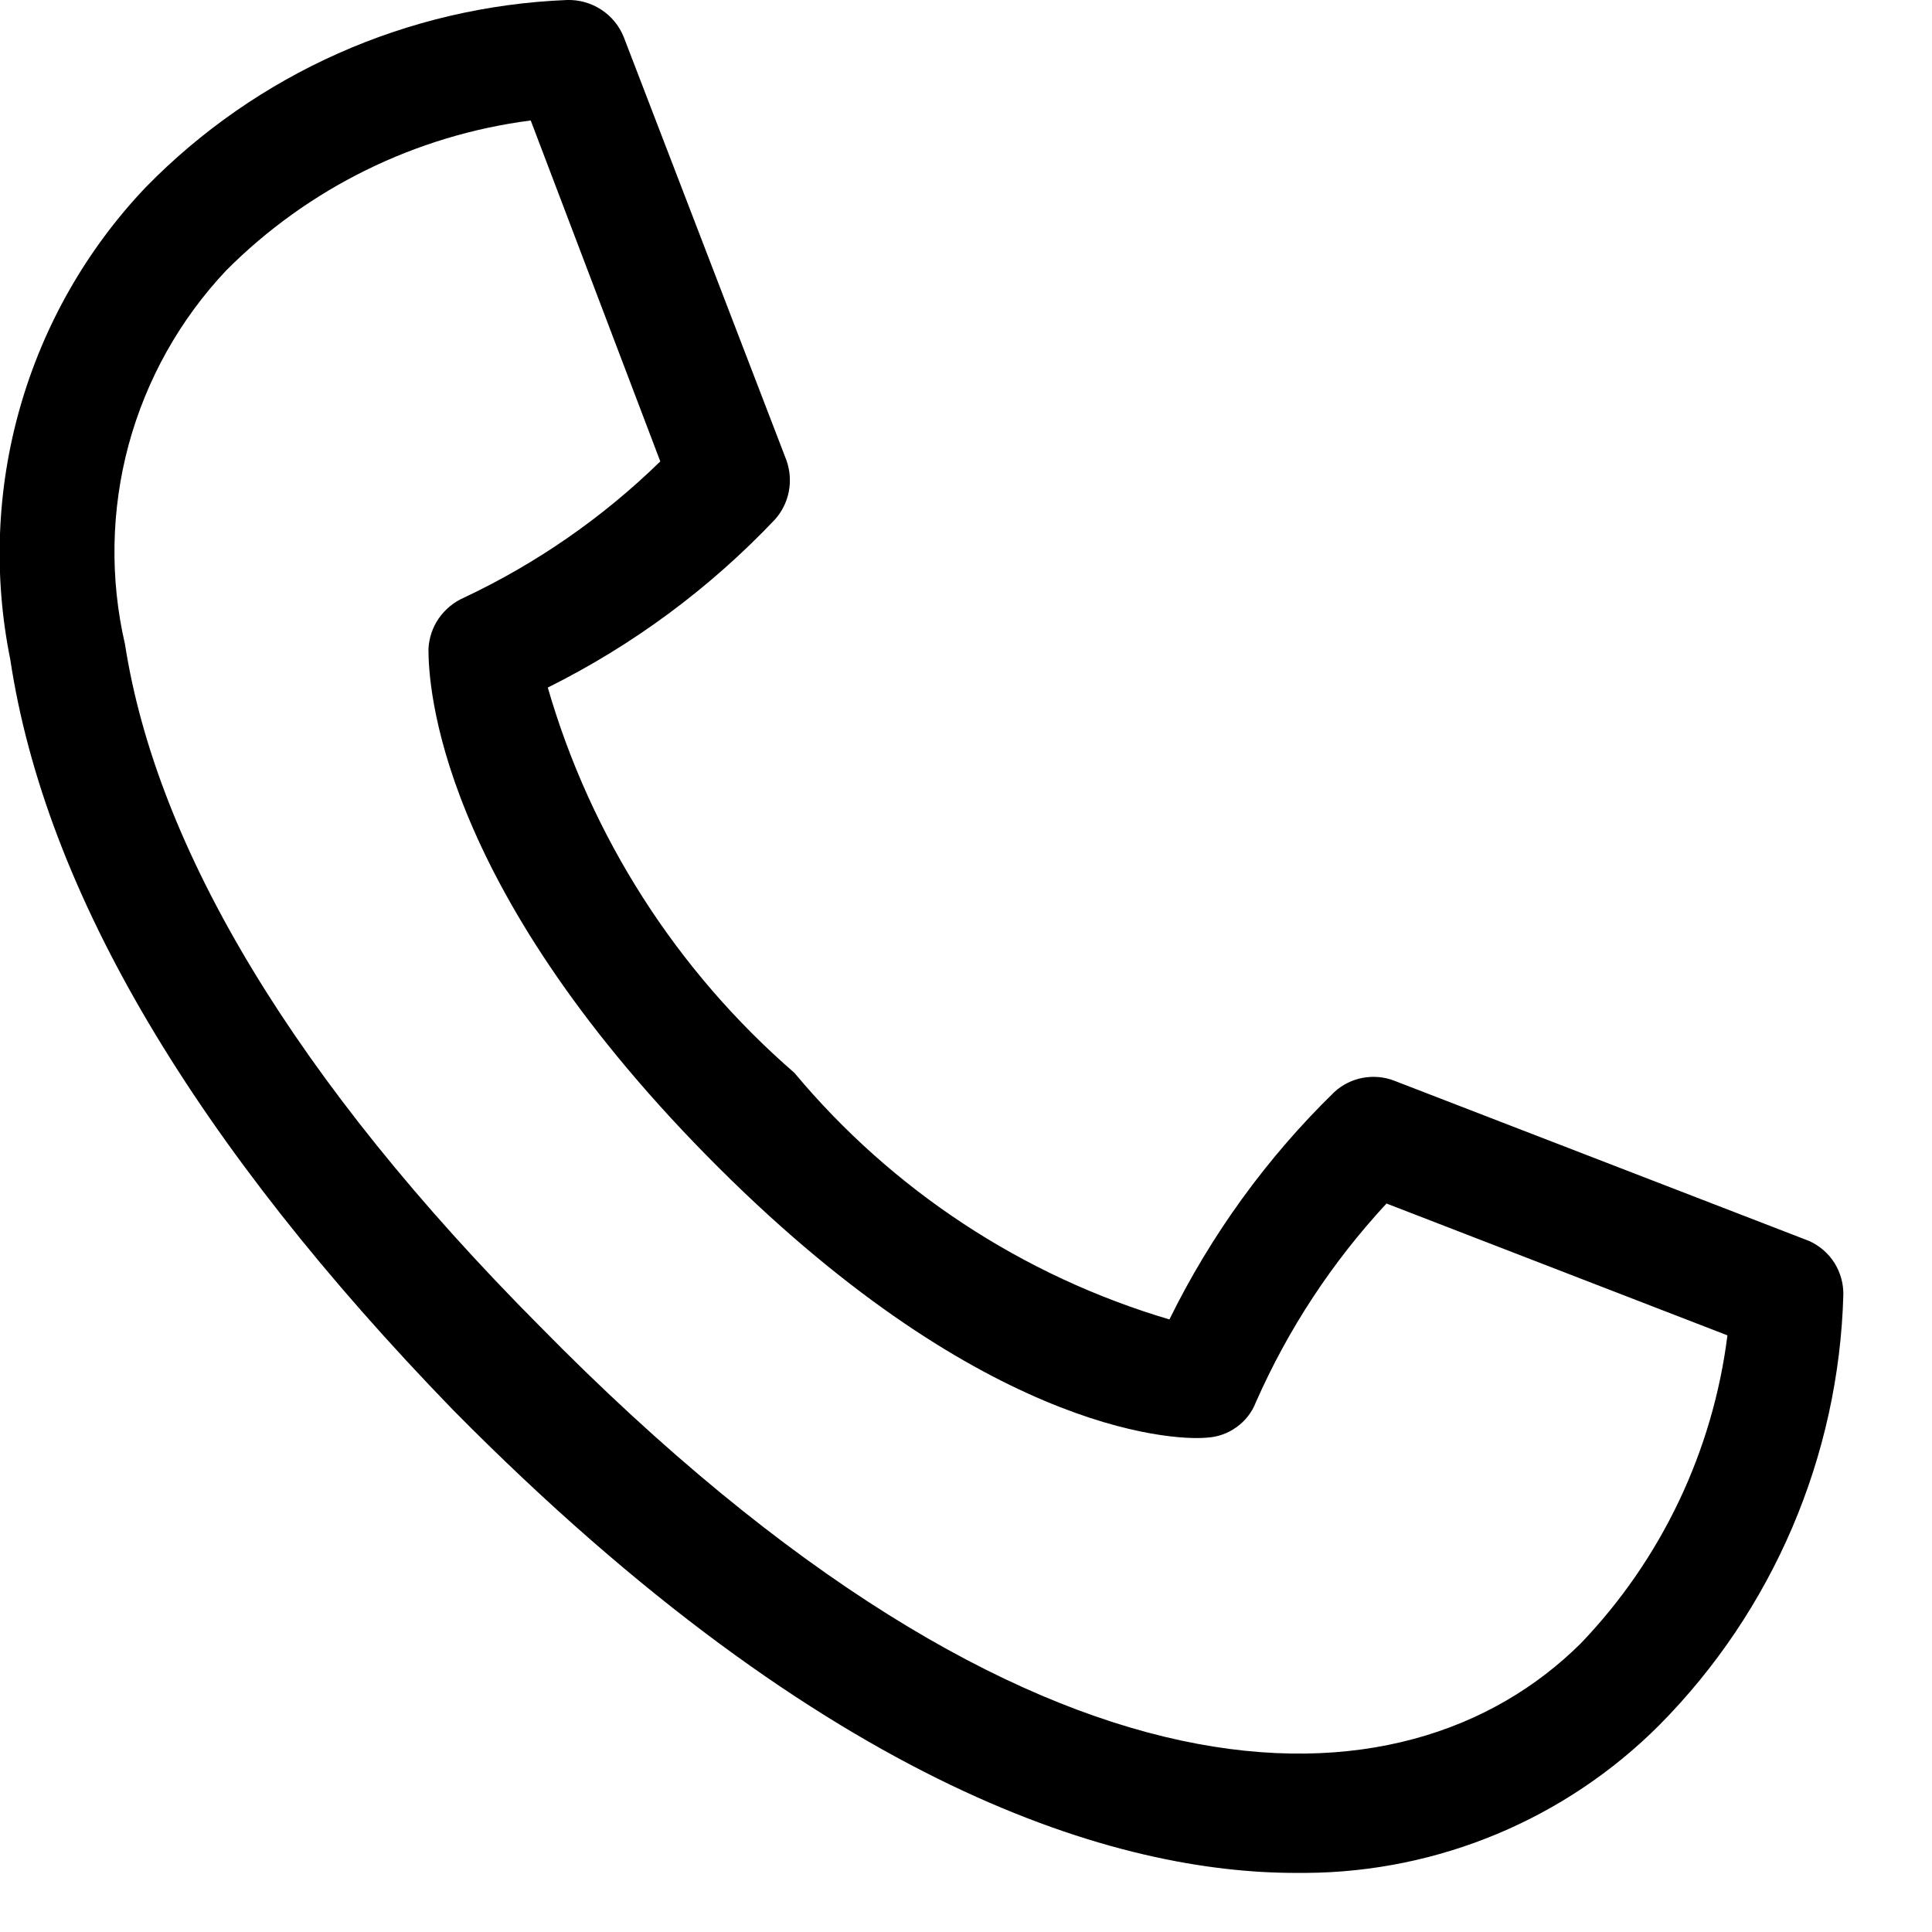 <svg width="17" height="17" viewBox="0 0 17 17" fill="none" xmlns="http://www.w3.org/2000/svg">
<path fill-rule="evenodd" clip-rule="evenodd" d="M15.92 10.92L12.27 9.51C12.181 9.475 12.084 9.467 11.991 9.484C11.897 9.502 11.81 9.545 11.74 9.61C11.146 10.189 10.656 10.866 10.29 11.61C9 11.228 7.852 10.473 6.99 9.44C5.955 8.543 5.201 7.366 4.82 6.05C5.568 5.678 6.245 5.177 6.82 4.57C6.882 4.5 6.924 4.415 6.941 4.324C6.959 4.232 6.951 4.138 6.92 4.05L5.49 0.33C5.451 0.23 5.382 0.145 5.292 0.086C5.203 0.027 5.097 -0.003 4.99 -2.13244e-06C3.588 0.056 2.26 0.646 1.28 1.65C0.763 2.195 0.385 2.857 0.178 3.58C-0.029 4.302 -0.059 5.064 0.09 5.8C0.4 7.86 1.73 10.08 3.99 12.41C7.31 15.77 9.86 16.48 11.4 16.48H11.49C12.658 16.473 13.775 16.006 14.6 15.18C15.602 14.169 16.181 12.813 16.22 11.39C16.221 11.291 16.193 11.194 16.14 11.11C16.087 11.027 16.01 10.961 15.92 10.92ZM4.67 1.06L5.81 4.06C5.304 4.554 4.72 4.959 4.08 5.26C3.992 5.299 3.916 5.362 3.861 5.441C3.806 5.52 3.775 5.614 3.77 5.71C3.77 6.03 3.85 7.76 6.22 10.17C8.59 12.58 10.3 12.68 10.62 12.65C10.714 12.645 10.804 12.613 10.88 12.558C10.957 12.503 11.016 12.428 11.05 12.34C11.333 11.697 11.722 11.105 12.2 10.59L15.2 11.75C15.072 12.768 14.62 13.719 13.91 14.46C12.36 16 9.13 16.13 4.75 11.67C2.6 9.51 1.38 7.47 1.1 5.67C0.966 5.091 0.977 4.487 1.132 3.913C1.288 3.339 1.582 2.813 1.99 2.38C2.712 1.655 3.655 1.191 4.67 1.06Z" fill="black"/>
</svg>
